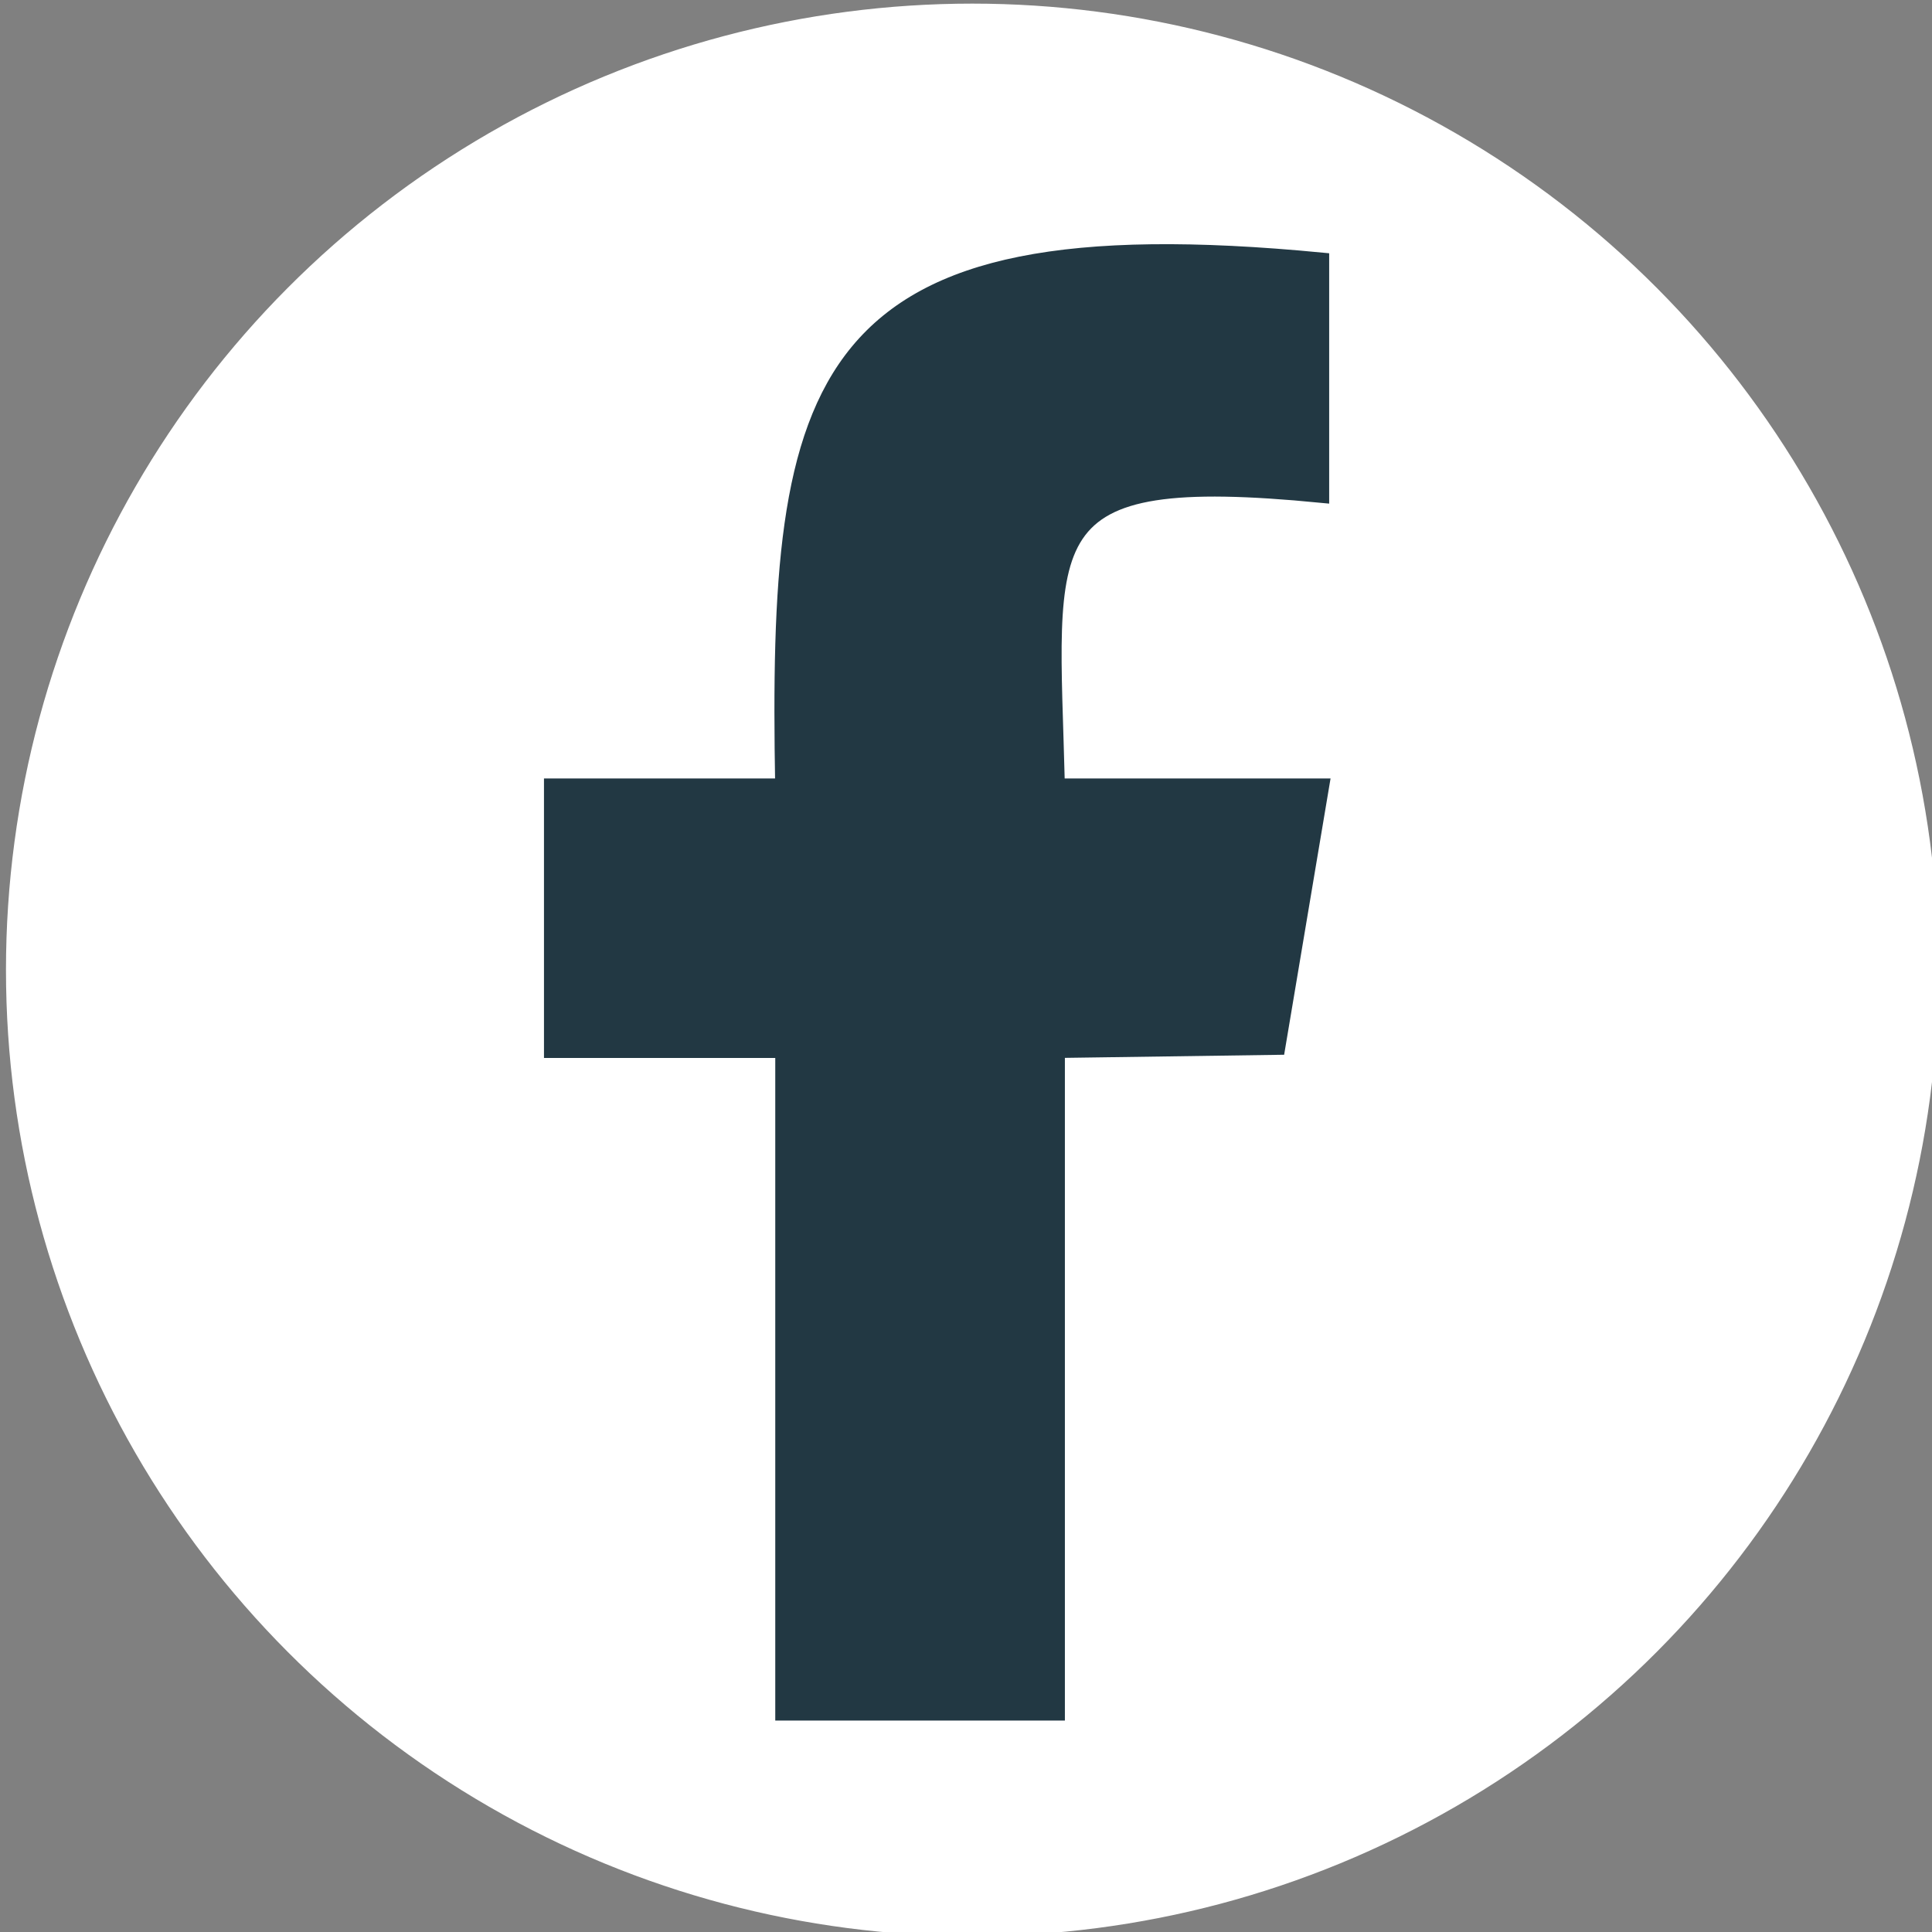 <?xml version="1.0" encoding="UTF-8" standalone="no"?>
<!-- Generator: Adobe Illustrator 21.1.0, SVG Export Plug-In . SVG Version: 6.00 Build 0)  -->

<svg
   xmlns:dc="http://purl.org/dc/elements/1.1/"
   xmlns:cc="http://creativecommons.org/ns#"
   xmlns:rdf="http://www.w3.org/1999/02/22-rdf-syntax-ns#"
   xmlns:svg="http://www.w3.org/2000/svg"
   xmlns="http://www.w3.org/2000/svg"
   xmlns:sodipodi="http://sodipodi.sourceforge.net/DTD/sodipodi-0.dtd"
   xmlns:inkscape="http://www.inkscape.org/namespaces/inkscape"
   version="1.1"
   id="Layer_1"
   x="0px"
   y="0px"
   viewBox="0 0 24 24"
   style="enable-background:new 0 0 24 24;"
   xml:space="preserve"
   sodipodi:docname="facebook.svg"
   inkscape:version="0.92.4 (5da689c313, 2019-01-14)"><rect x="0" y="0" width="24" height="24" fill="#808080" stroke="none"/><defs
   id="defs9" /><sodipodi:namedview
   pagecolor="#ffffff"
   bordercolor="#666666"
   borderopacity="1"
   objecttolerance="10"
   gridtolerance="10"
   guidetolerance="10"
   inkscape:pageopacity="0"
   inkscape:pageshadow="2"
   inkscape:window-width="1280"
   inkscape:window-height="1001"
   id="namedview7"
   showgrid="false"
   inkscape:zoom="16"
   inkscape:cx="9.4556473"
   inkscape:cy="1.9537499"
   inkscape:window-x="-8"
   inkscape:window-y="168"
   inkscape:window-maximized="1"
   inkscape:current-layer="Layer_1" />
<style
   type="text/css"
   id="style2">
	.st0{fill:#FFFFFF;}
</style>

<g
   id="g818"><g
     style="fill:#ffffff;stroke:#ffffff"
     transform="matrix(3.78,0,0,3.78,-532.507,-349.142)"
     id="g860"><circle
       style="fill:#ffffff;stroke:#ffffff;stroke-width:0.049;stroke-miterlimit:4;stroke-dasharray:none;stroke-opacity:1"
       id="path855"
       cx="144.07"
       cy="95.553"
       r="3.151" /></g><path
     sodipodi:nodetypes="ccccccccccccc"
     inkscape:connector-curvature="0"
     id="path839"
     d="m 13.134,21.279 -7.6e-5,-8.231 2.738,-0.039 0.545,-3.244 -3.283,1.02e-4 C 13.057,6.616 12.743,5.794 16.417,6.152 V 3.232 C 10.069,2.621 9.635,4.684 9.724,9.765 H 6.852 l 7.56e-5,3.283 2.873,9.8e-5 7.56e-5,8.231 z"
     style="fill:#223843;stroke:#223843;stroke-width:0.189;stroke-linecap:butt;stroke-linejoin:miter;stroke-miterlimit:4;stroke-dasharray:none;stroke-opacity:1;fill-opacity:1" /></g></svg>